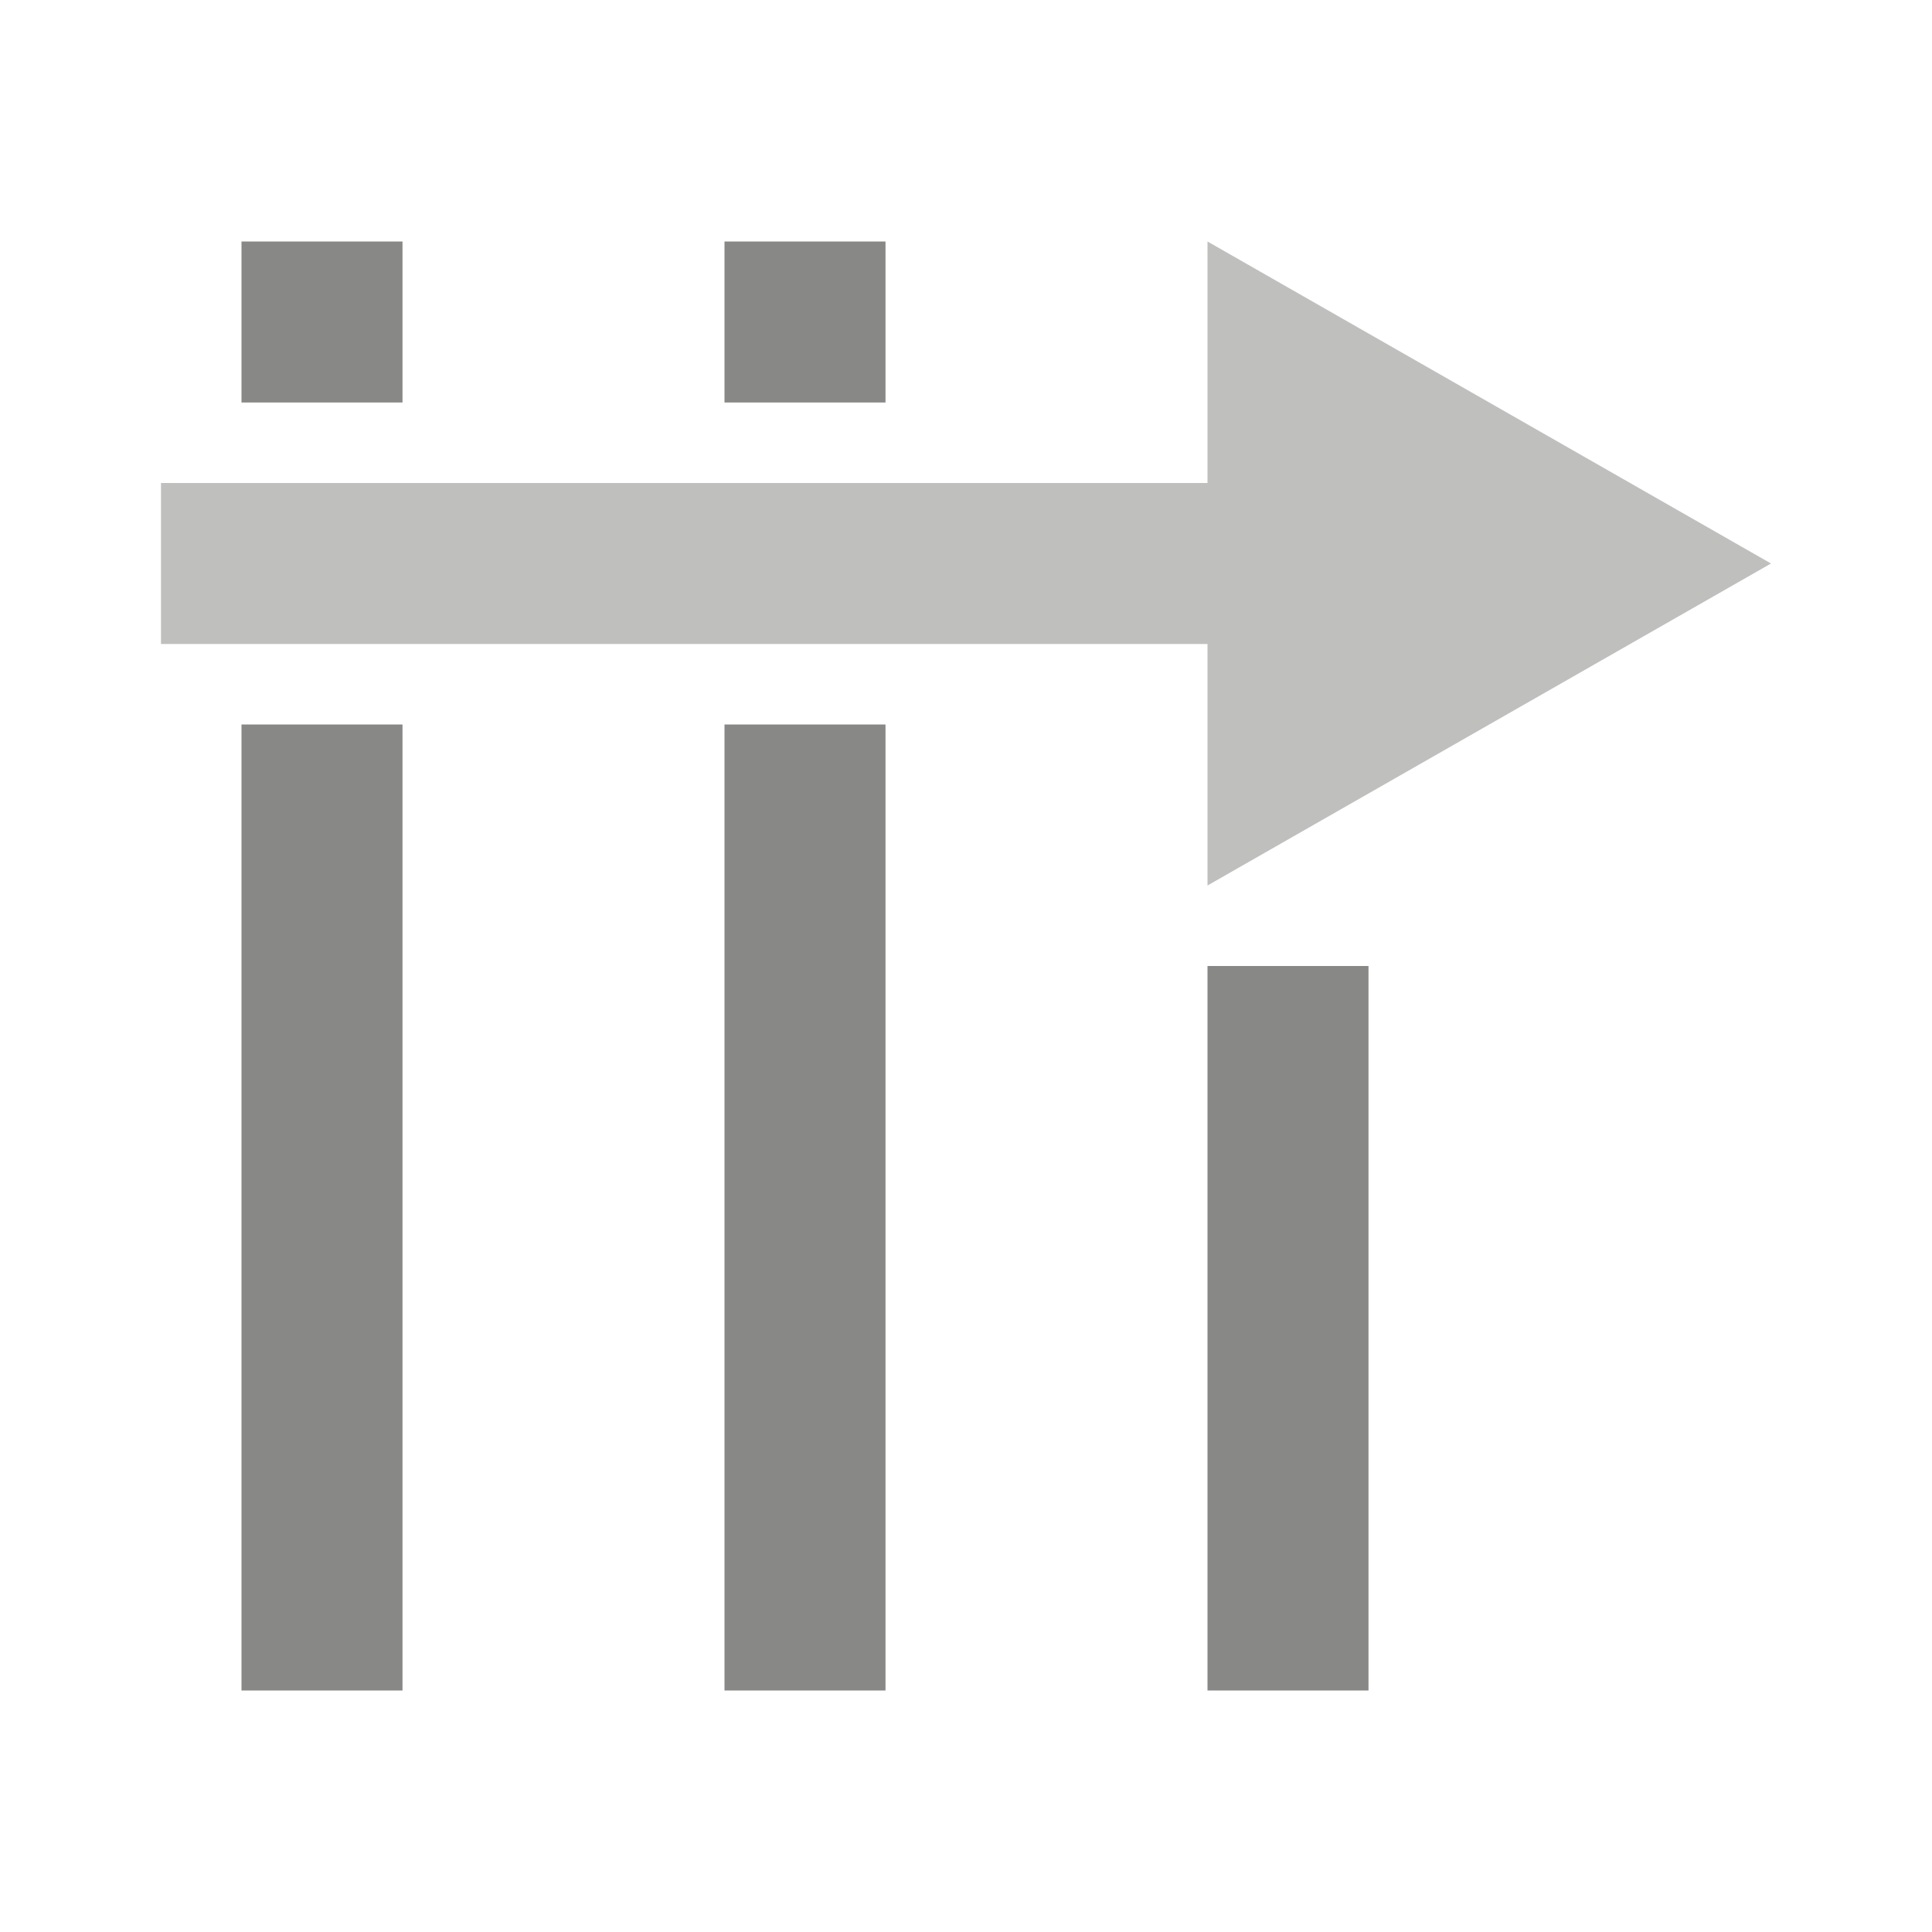 <?xml version="1.0" encoding="UTF-8" standalone="no"?>
<svg
   xmlns:dc="http://purl.org/dc/elements/1.1/"
   xmlns:cc="http://creativecommons.org/ns#"
   xmlns:rdf="http://www.w3.org/1999/02/22-rdf-syntax-ns#"
   xmlns:svg="http://www.w3.org/2000/svg"
   xmlns="http://www.w3.org/2000/svg"
   width="24"
   height="24"
   version="1.1"
   id="svg18">
  <defs
     id="defs22" />
  <g
     id="g16">
    <path
       d="m17 21h-2v-9h2z"
       fill="#888886"
       id="path2" />
    <path
       d="m9 21h2v-12h-2z"
       fill="#888886"
       id="path4" />
    <path
       d="M 15,3 V 6 L 2,6 v 2 l 13,0 v 3 l 7,-4 z"
       fill="#bfbfbe"
       id="path6" />
    <g
       transform="translate(1,1)"
       fill="#888886"
       id="g14">
      <path
         d="m8 4h2v-2h-2z"
         id="path8" />
      <path
         d="m2 20h2v-12h-2z"
         id="path10" />
      <path
         d="m2 4h2v-2h-2z"
         id="path12" />
    </g>
  </g>
</svg>

